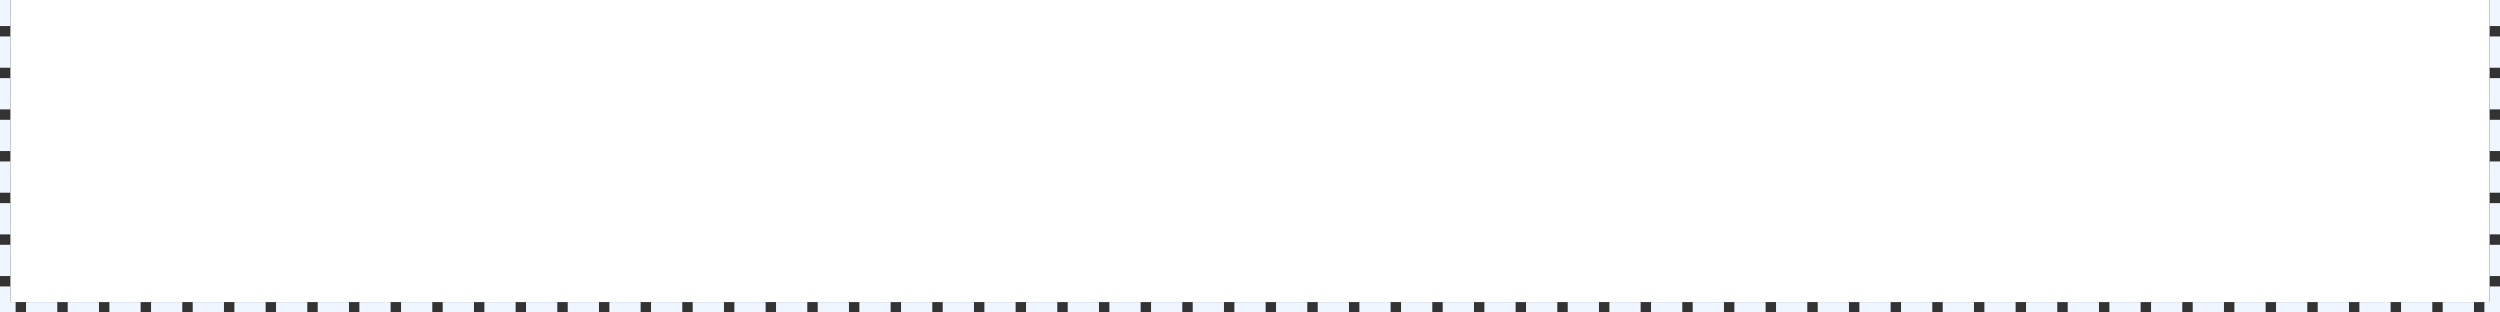 ﻿<?xml version="1.0" encoding="utf-8"?>
<svg version="1.1" xmlns:xlink="http://www.w3.org/1999/xlink" width="240px" height="30px" xmlns="http://www.w3.org/2000/svg">
  <rect width="100%" height="100%" fill="#333333" stroke="none"/>
  <g transform="matrix(1 0 0 1 -684 -82 )">
    <path d="M 685 82  L 923 82  L 923 111  L 685 111  L 685 82  Z " fill-rule="nonzero" fill="#ffffff" stroke="none" />
    <path d="M 923.5 82  L 923.5 111.5  L 684.5 111.5  L 684.5 82  " stroke-width="1" stroke-dasharray="3,1" stroke="#f0f6ff" fill="none" stroke-dashoffset="0.5" />
  </g>
</svg>